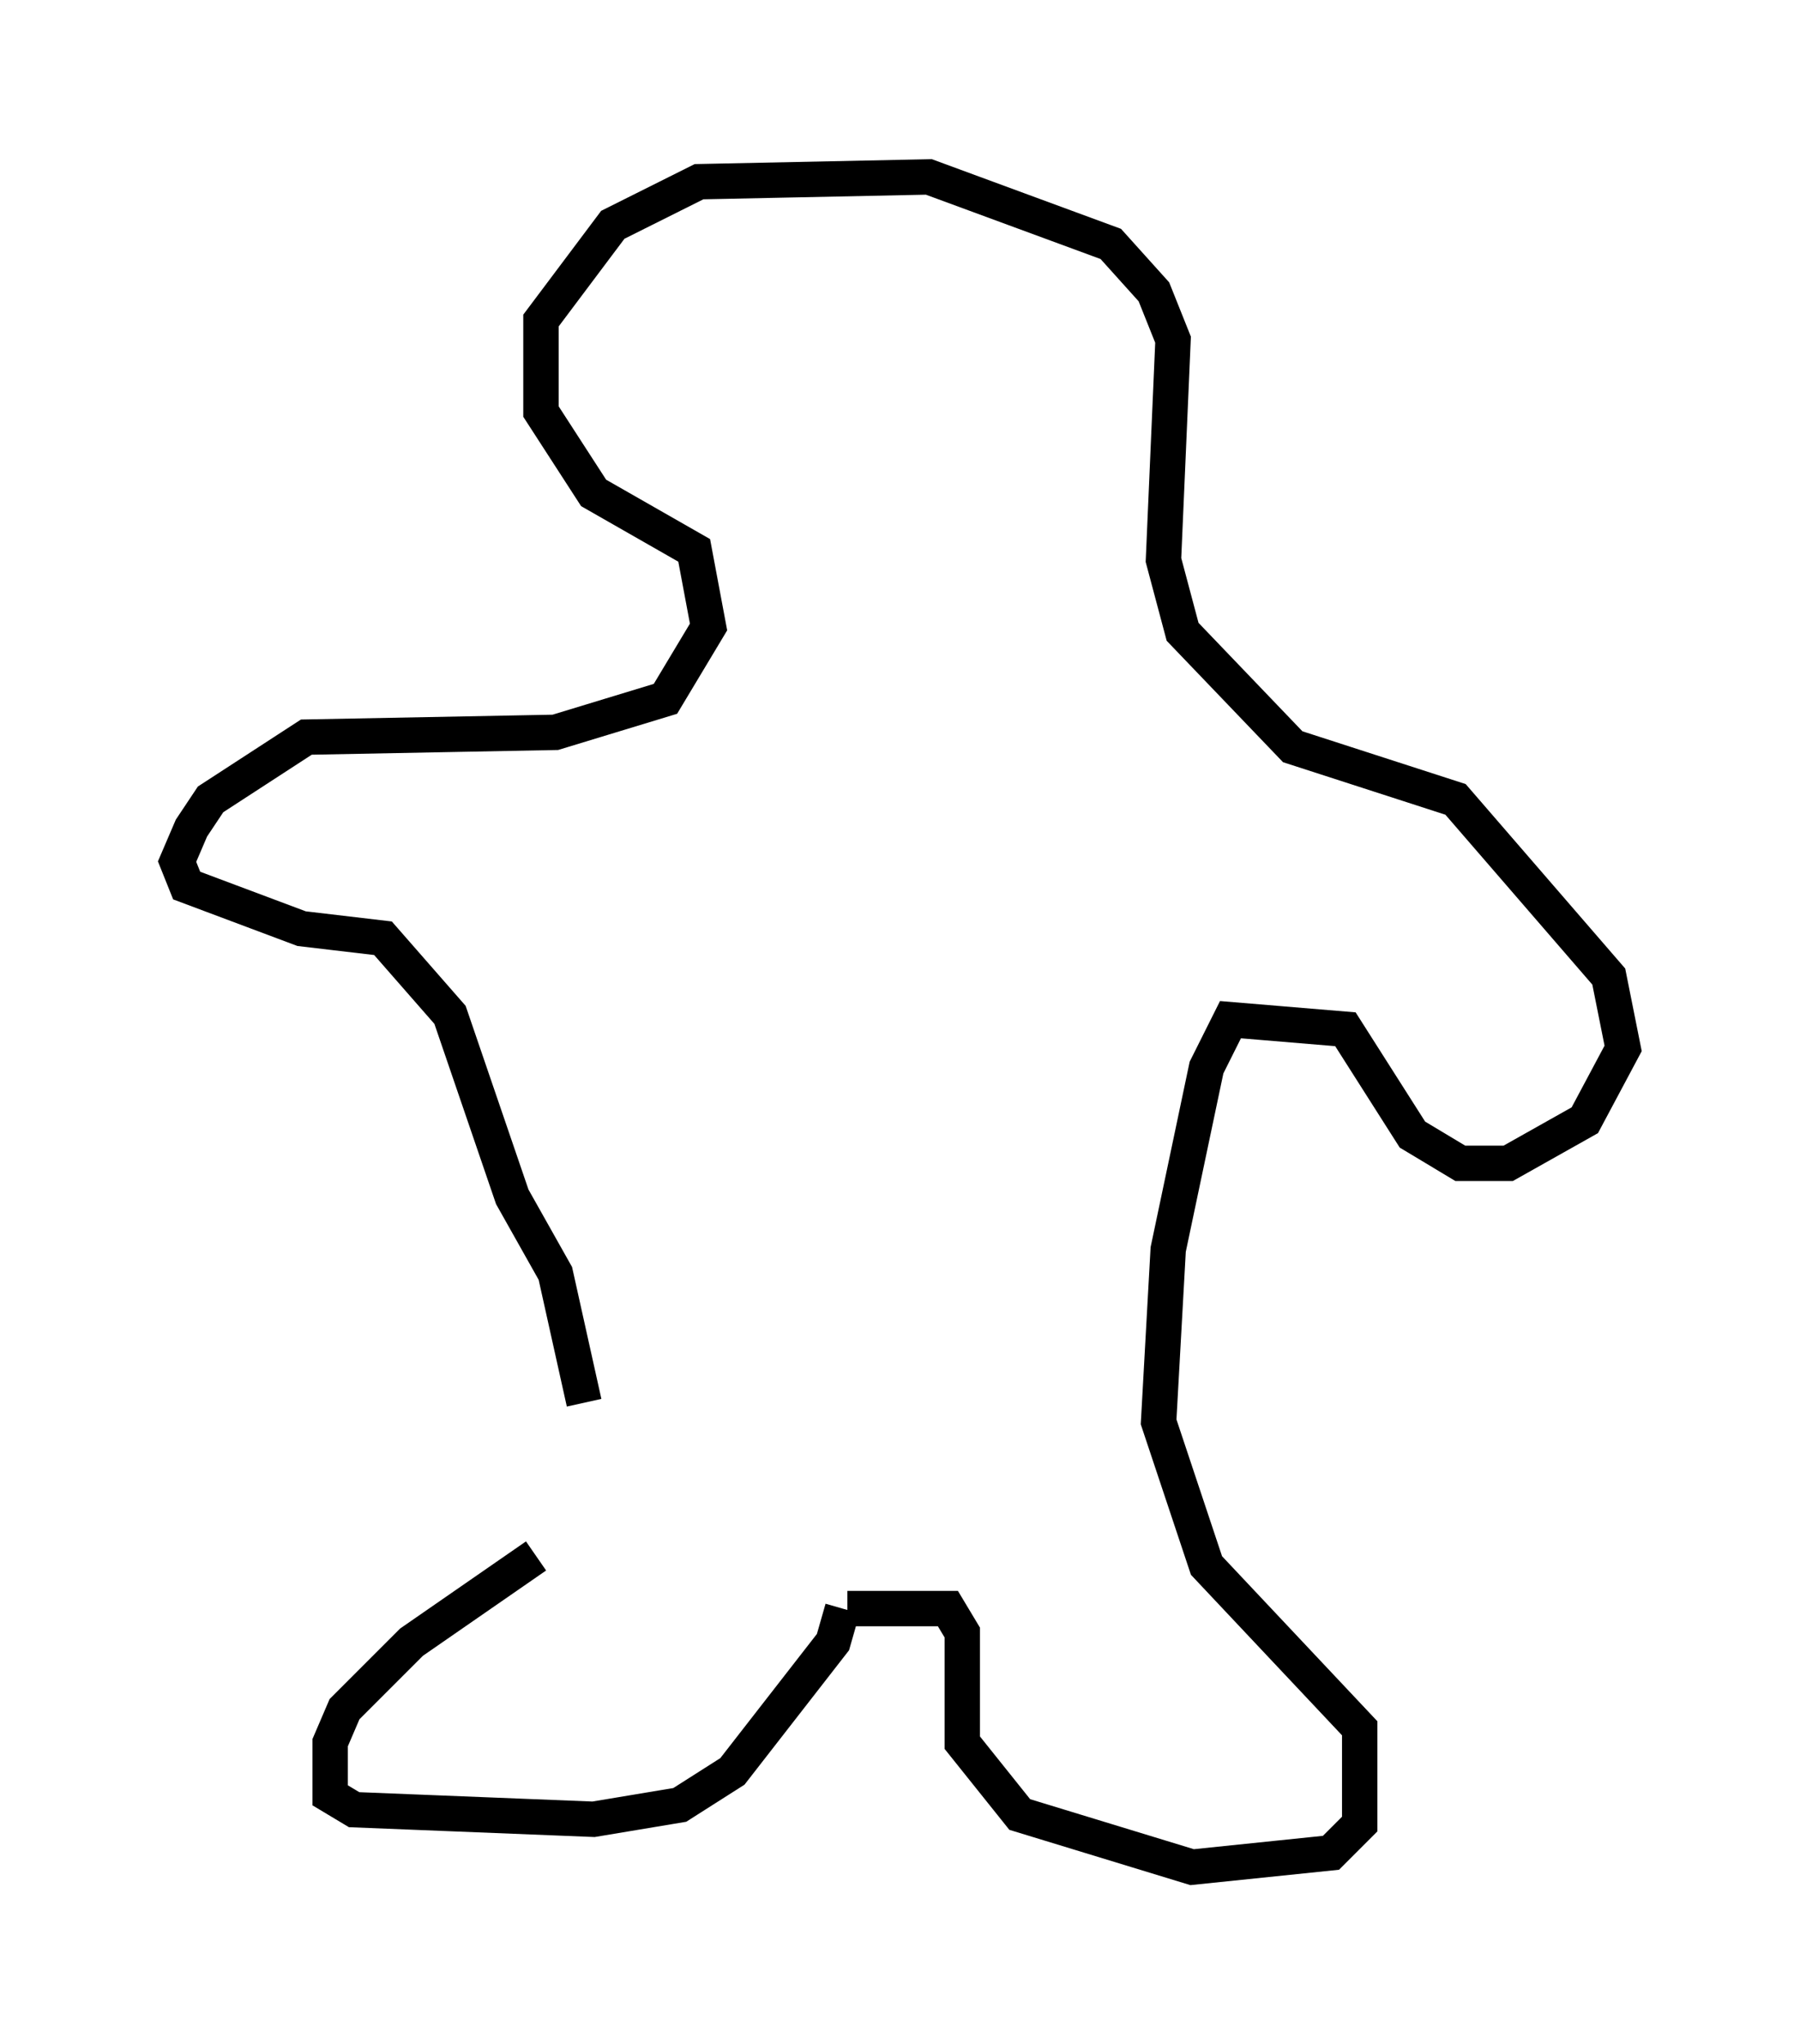 <?xml version="1.0" encoding="utf-8" ?>
<svg baseProfile="full" height="57.767" version="1.1" width="50.866" xmlns="http://www.w3.org/2000/svg" xmlns:ev="http://www.w3.org/2001/xml-events" xmlns:xlink="http://www.w3.org/1999/xlink"><defs /><rect fill="white" height="57.767" width="50.866" x="0" y="0" /><path d="M17.584, 43.565 m-2.436, 0.406 l-3.518, 2.436 -1.894, 1.894 l-0.406, 0.947 0.0, 1.488 l0.677, 0.406 6.766, 0.271 l2.436, -0.406 1.488, -0.947 l2.842, -3.654 0.271, -0.947 m0.135, 0.0 l2.842, 0.0 0.406, 0.677 l0.0, 3.112 1.624, 2.03 l4.871, 1.488 3.924, -0.406 l0.812, -0.812 0.0, -2.706 l-4.33, -4.601 -1.353, -4.059 l0.271, -4.871 1.083, -5.142 l0.677, -1.353 3.248, 0.271 l1.894, 2.977 1.353, 0.812 l1.353, 0.0 2.165, -1.218 l1.083, -2.03 -0.406, -2.03 l-4.33, -5.007 -4.601, -1.488 l-3.112, -3.248 -0.541, -2.03 l0.271, -6.225 -0.541, -1.353 l-1.218, -1.353 -5.142, -1.894 l-6.495, 0.135 -2.436, 1.218 l-2.03, 2.706 0.0, 2.571 l1.488, 2.3 2.842, 1.624 l0.406, 2.165 -1.218, 2.03 l-3.112, 0.947 -7.036, 0.135 l-2.706, 1.759 -0.541, 0.812 l-0.406, 0.947 0.271, 0.677 l3.248, 1.218 2.3, 0.271 l1.894, 2.165 1.759, 5.142 l1.218, 2.165 0.812, 3.654 " fill="none" stroke="black" stroke-width="1" /></svg>